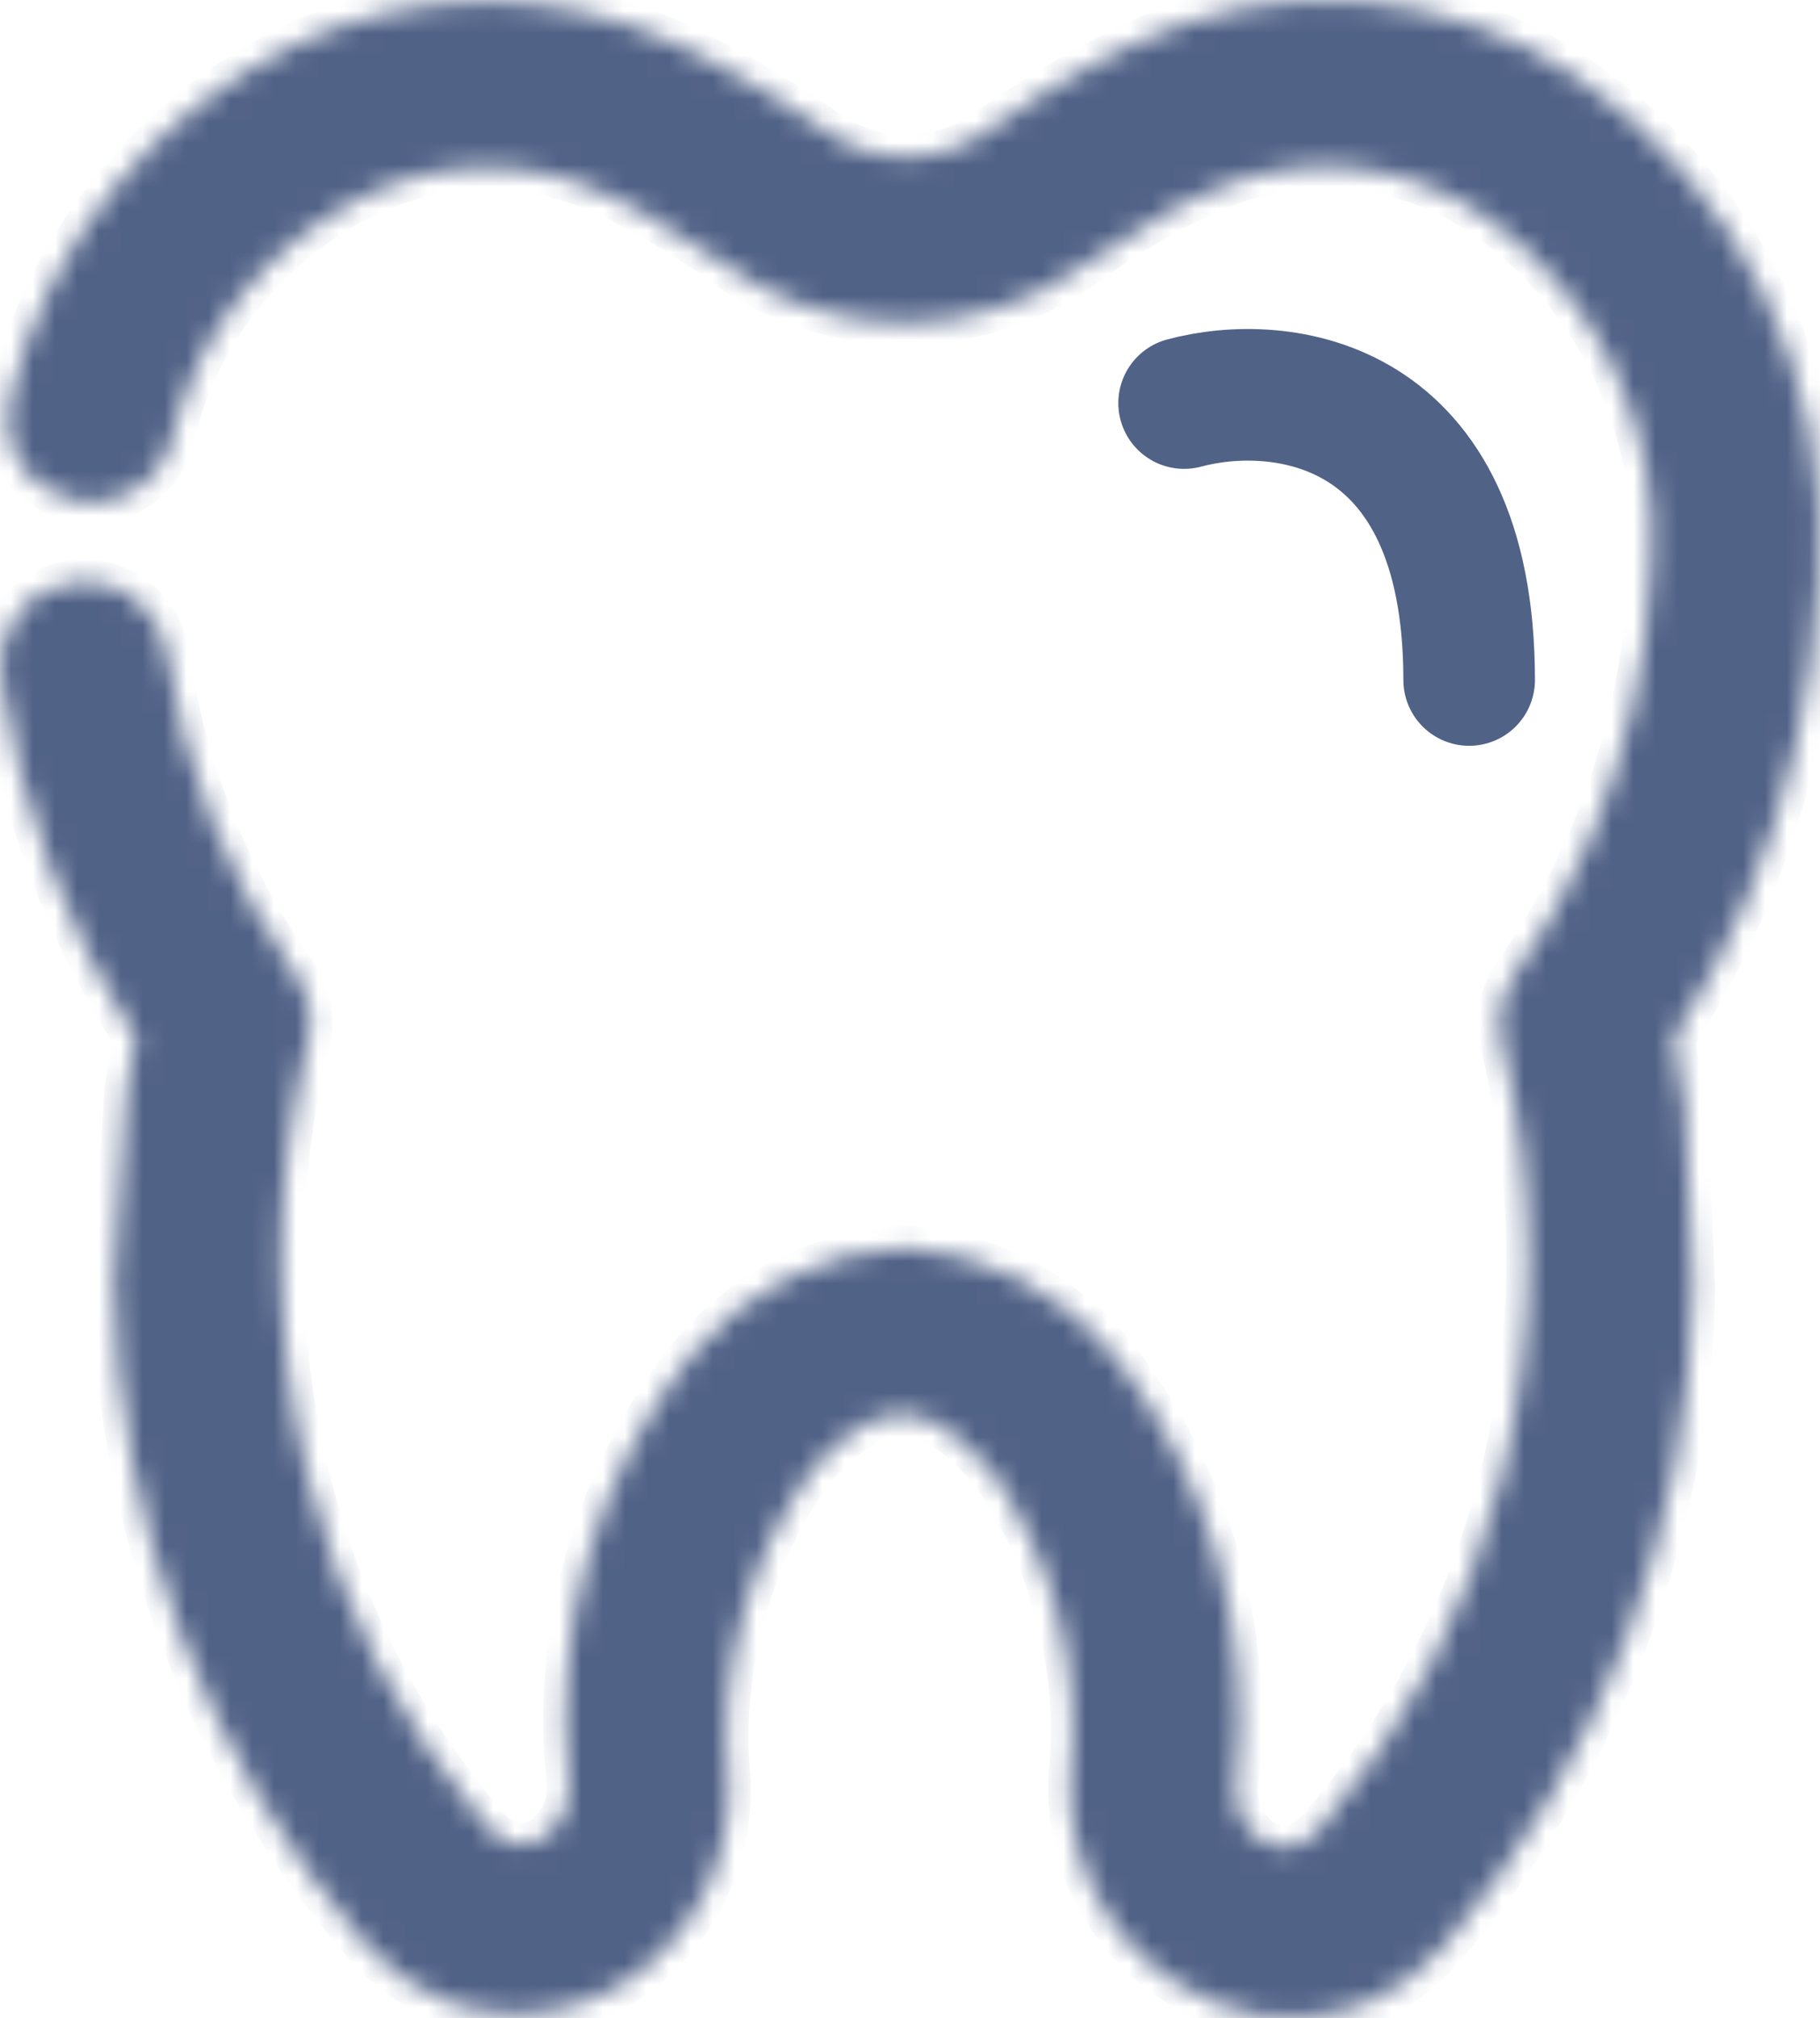 <svg width="83" height="92" viewBox="0 0 83 92" fill="none" xmlns="http://www.w3.org/2000/svg">
<path d="M54 18.375C58.333 17.206 67 18.095 67 31" stroke="#516287" stroke-width="6" stroke-linecap="round"/>
<mask id="path-2-inside-1_310_458" fill="white">
<path fill-rule="evenodd" clip-rule="evenodd" d="M5.72 50.423C5.72 49.56 5.907 48.743 6.079 47.992C6.126 47.787 6.172 47.586 6.212 47.391C3.019 42.391 0.917 36.772 0.042 30.901C-0.032 30.404 -0.008 29.896 0.113 29.408C0.235 28.919 0.451 28.459 0.75 28.055C1.048 27.65 1.424 27.308 1.854 27.048C2.285 26.789 2.763 26.617 3.26 26.542C3.757 26.468 4.264 26.492 4.752 26.613C5.239 26.735 5.698 26.951 6.103 27.25C6.507 27.55 6.848 27.926 7.107 28.357C7.366 28.788 7.538 29.267 7.613 29.764C8.389 35.03 10.386 40.041 13.442 44.396C13.761 44.84 13.98 45.347 14.085 45.884C14.189 46.42 14.177 46.973 14.048 47.504C12.427 54.013 12.427 60.821 14.048 67.329C15.489 73.266 18.317 78.774 22.299 83.402C22.545 83.661 22.841 83.868 23.17 84.008C23.447 84.109 23.746 84.137 24.037 84.091C24.328 84.045 24.603 83.925 24.836 83.743C25.208 83.464 25.503 83.095 25.695 82.671C25.887 82.247 25.969 81.781 25.933 81.317C25.16 74.313 27.173 67.286 31.535 61.757C32.724 60.314 34.199 59.134 35.867 58.292C37.535 57.45 39.36 56.965 41.226 56.867C43.093 56.984 44.916 57.49 46.578 58.351C48.24 59.213 49.704 60.411 50.878 61.871C55.2 67.417 57.171 74.442 56.367 81.431C56.331 81.895 56.413 82.361 56.605 82.785C56.797 83.209 57.092 83.577 57.464 83.857C57.697 84.038 57.971 84.158 58.263 84.205C58.554 84.251 58.852 84.223 59.13 84.122C59.524 83.968 59.874 83.721 60.152 83.402C64.161 78.782 67.016 73.272 68.479 67.329C70.1 60.821 70.1 54.013 68.479 47.504C68.356 46.979 68.346 46.433 68.451 45.904C68.555 45.374 68.772 44.873 69.085 44.434C70.458 42.462 71.625 40.353 72.567 38.142C74.195 34.255 75.118 30.109 75.293 25.898C75.531 22.797 74.959 19.687 73.631 16.875C72.303 14.063 70.267 11.647 67.722 9.863C65.843 8.567 63.653 7.796 61.378 7.63C59.102 7.463 56.824 7.907 54.777 8.916C54.424 9.052 54.091 9.226 53.764 9.398C53.634 9.466 53.505 9.534 53.376 9.598C52.071 10.322 50.807 11.119 49.591 11.986C47.176 13.76 44.259 14.716 41.264 14.716C38.268 14.716 35.351 13.76 32.936 11.986C31.72 11.119 30.456 10.322 29.151 9.598C29.022 9.534 28.893 9.466 28.763 9.398C28.436 9.226 28.103 9.052 27.75 8.916C26.022 8.074 24.126 7.637 22.205 7.637C20.284 7.637 18.387 8.074 16.66 8.916C14.461 9.989 12.528 11.539 11.003 13.454C9.477 15.368 8.397 17.599 7.84 19.984C7.721 20.475 7.505 20.937 7.205 21.343C6.905 21.75 6.527 22.091 6.094 22.349C5.66 22.607 5.179 22.776 4.679 22.845C4.18 22.914 3.671 22.882 3.184 22.752C2.701 22.628 2.248 22.41 1.85 22.11C1.451 21.811 1.116 21.436 0.863 21.006C0.609 20.576 0.443 20.101 0.374 19.607C0.305 19.113 0.334 18.61 0.459 18.127C1.305 14.66 2.904 11.423 5.142 8.645C7.379 5.867 10.2 3.617 13.404 2.055C16.147 0.745 19.147 0.065 22.186 0.065C25.225 0.065 28.225 0.745 30.968 2.055L32.709 2.927C34.344 3.788 35.924 4.75 37.44 5.807C38.556 6.674 39.927 7.145 41.339 7.145C42.751 7.145 44.123 6.674 45.238 5.807C46.718 4.754 48.26 3.792 49.856 2.927L51.597 2.055C54.821 0.484 58.402 -0.206 61.978 0.053C65.554 0.313 68.998 1.513 71.962 3.533C75.611 6.038 78.544 9.455 80.469 13.444C82.394 17.433 83.246 21.857 82.939 26.277V26.542C82.691 31.524 81.576 36.424 79.646 41.022C78.73 43.199 77.628 45.291 76.353 47.277C76.353 47.866 76.484 48.485 76.62 49.124C76.703 49.512 76.787 49.908 76.845 50.309L77.034 54.479L77.223 58.649C77.07 69.691 73.051 80.329 65.867 88.709C64.845 89.912 63.546 90.849 62.082 91.438C60.642 91.959 59.096 92.121 57.579 91.91C56.062 91.699 54.62 91.12 53.376 90.225C51.918 89.227 50.734 87.877 49.934 86.301C49.133 84.724 48.742 82.971 48.796 81.203C49.346 76.198 48.069 71.162 45.2 67.026C44.367 66.116 42.815 64.449 41.112 64.449C39.409 64.449 37.857 66.116 37.024 67.026C34.088 71.136 32.743 76.174 33.239 81.203C33.299 82.909 32.945 84.604 32.207 86.143C31.468 87.681 30.367 89.017 28.999 90.035C27.41 91.179 25.506 91.802 23.549 91.817C22.451 91.82 21.362 91.627 20.331 91.248C18.865 90.663 17.565 89.726 16.546 88.519C9.363 80.14 5.344 69.502 5.19 58.459L5.72 50.423Z"/>
</mask>
<path fill-rule="evenodd" clip-rule="evenodd" d="M5.72 50.423C5.72 49.56 5.907 48.743 6.079 47.992C6.126 47.787 6.172 47.586 6.212 47.391C3.019 42.391 0.917 36.772 0.042 30.901C-0.032 30.404 -0.008 29.896 0.113 29.408C0.235 28.919 0.451 28.459 0.75 28.055C1.048 27.65 1.424 27.308 1.854 27.048C2.285 26.789 2.763 26.617 3.26 26.542C3.757 26.468 4.264 26.492 4.752 26.613C5.239 26.735 5.698 26.951 6.103 27.25C6.507 27.55 6.848 27.926 7.107 28.357C7.366 28.788 7.538 29.267 7.613 29.764C8.389 35.03 10.386 40.041 13.442 44.396C13.761 44.84 13.98 45.347 14.085 45.884C14.189 46.42 14.177 46.973 14.048 47.504C12.427 54.013 12.427 60.821 14.048 67.329C15.489 73.266 18.317 78.774 22.299 83.402C22.545 83.661 22.841 83.868 23.17 84.008C23.447 84.109 23.746 84.137 24.037 84.091C24.328 84.045 24.603 83.925 24.836 83.743C25.208 83.464 25.503 83.095 25.695 82.671C25.887 82.247 25.969 81.781 25.933 81.317C25.16 74.313 27.173 67.286 31.535 61.757C32.724 60.314 34.199 59.134 35.867 58.292C37.535 57.45 39.36 56.965 41.226 56.867C43.093 56.984 44.916 57.49 46.578 58.351C48.24 59.213 49.704 60.411 50.878 61.871C55.2 67.417 57.171 74.442 56.367 81.431C56.331 81.895 56.413 82.361 56.605 82.785C56.797 83.209 57.092 83.577 57.464 83.857C57.697 84.038 57.971 84.158 58.263 84.205C58.554 84.251 58.852 84.223 59.13 84.122C59.524 83.968 59.874 83.721 60.152 83.402C64.161 78.782 67.016 73.272 68.479 67.329C70.1 60.821 70.1 54.013 68.479 47.504C68.356 46.979 68.346 46.433 68.451 45.904C68.555 45.374 68.772 44.873 69.085 44.434C70.458 42.462 71.625 40.353 72.567 38.142C74.195 34.255 75.118 30.109 75.293 25.898C75.531 22.797 74.959 19.687 73.631 16.875C72.303 14.063 70.267 11.647 67.722 9.863C65.843 8.567 63.653 7.796 61.378 7.63C59.102 7.463 56.824 7.907 54.777 8.916C54.424 9.052 54.091 9.226 53.764 9.398C53.634 9.466 53.505 9.534 53.376 9.598C52.071 10.322 50.807 11.119 49.591 11.986C47.176 13.76 44.259 14.716 41.264 14.716C38.268 14.716 35.351 13.76 32.936 11.986C31.72 11.119 30.456 10.322 29.151 9.598C29.022 9.534 28.893 9.466 28.763 9.398C28.436 9.226 28.103 9.052 27.75 8.916C26.022 8.074 24.126 7.637 22.205 7.637C20.284 7.637 18.387 8.074 16.66 8.916C14.461 9.989 12.528 11.539 11.003 13.454C9.477 15.368 8.397 17.599 7.84 19.984C7.721 20.475 7.505 20.937 7.205 21.343C6.905 21.75 6.527 22.091 6.094 22.349C5.66 22.607 5.179 22.776 4.679 22.845C4.18 22.914 3.671 22.882 3.184 22.752C2.701 22.628 2.248 22.41 1.85 22.11C1.451 21.811 1.116 21.436 0.863 21.006C0.609 20.576 0.443 20.101 0.374 19.607C0.305 19.113 0.334 18.61 0.459 18.127C1.305 14.66 2.904 11.423 5.142 8.645C7.379 5.867 10.2 3.617 13.404 2.055C16.147 0.745 19.147 0.065 22.186 0.065C25.225 0.065 28.225 0.745 30.968 2.055L32.709 2.927C34.344 3.788 35.924 4.75 37.44 5.807C38.556 6.674 39.927 7.145 41.339 7.145C42.751 7.145 44.123 6.674 45.238 5.807C46.718 4.754 48.26 3.792 49.856 2.927L51.597 2.055C54.821 0.484 58.402 -0.206 61.978 0.053C65.554 0.313 68.998 1.513 71.962 3.533C75.611 6.038 78.544 9.455 80.469 13.444C82.394 17.433 83.246 21.857 82.939 26.277V26.542C82.691 31.524 81.576 36.424 79.646 41.022C78.73 43.199 77.628 45.291 76.353 47.277C76.353 47.866 76.484 48.485 76.62 49.124C76.703 49.512 76.787 49.908 76.845 50.309L77.034 54.479L77.223 58.649C77.07 69.691 73.051 80.329 65.867 88.709C64.845 89.912 63.546 90.849 62.082 91.438C60.642 91.959 59.096 92.121 57.579 91.91C56.062 91.699 54.62 91.12 53.376 90.225C51.918 89.227 50.734 87.877 49.934 86.301C49.133 84.724 48.742 82.971 48.796 81.203C49.346 76.198 48.069 71.162 45.2 67.026C44.367 66.116 42.815 64.449 41.112 64.449C39.409 64.449 37.857 66.116 37.024 67.026C34.088 71.136 32.743 76.174 33.239 81.203C33.299 82.909 32.945 84.604 32.207 86.143C31.468 87.681 30.367 89.017 28.999 90.035C27.41 91.179 25.506 91.802 23.549 91.817C22.451 91.82 21.362 91.627 20.331 91.248C18.865 90.663 17.565 89.726 16.546 88.519C9.363 80.14 5.344 69.502 5.19 58.459L5.72 50.423Z" fill="#516287" stroke="#516287" stroke-width="2" mask="url(#path-2-inside-1_310_458)"/>
</svg>
